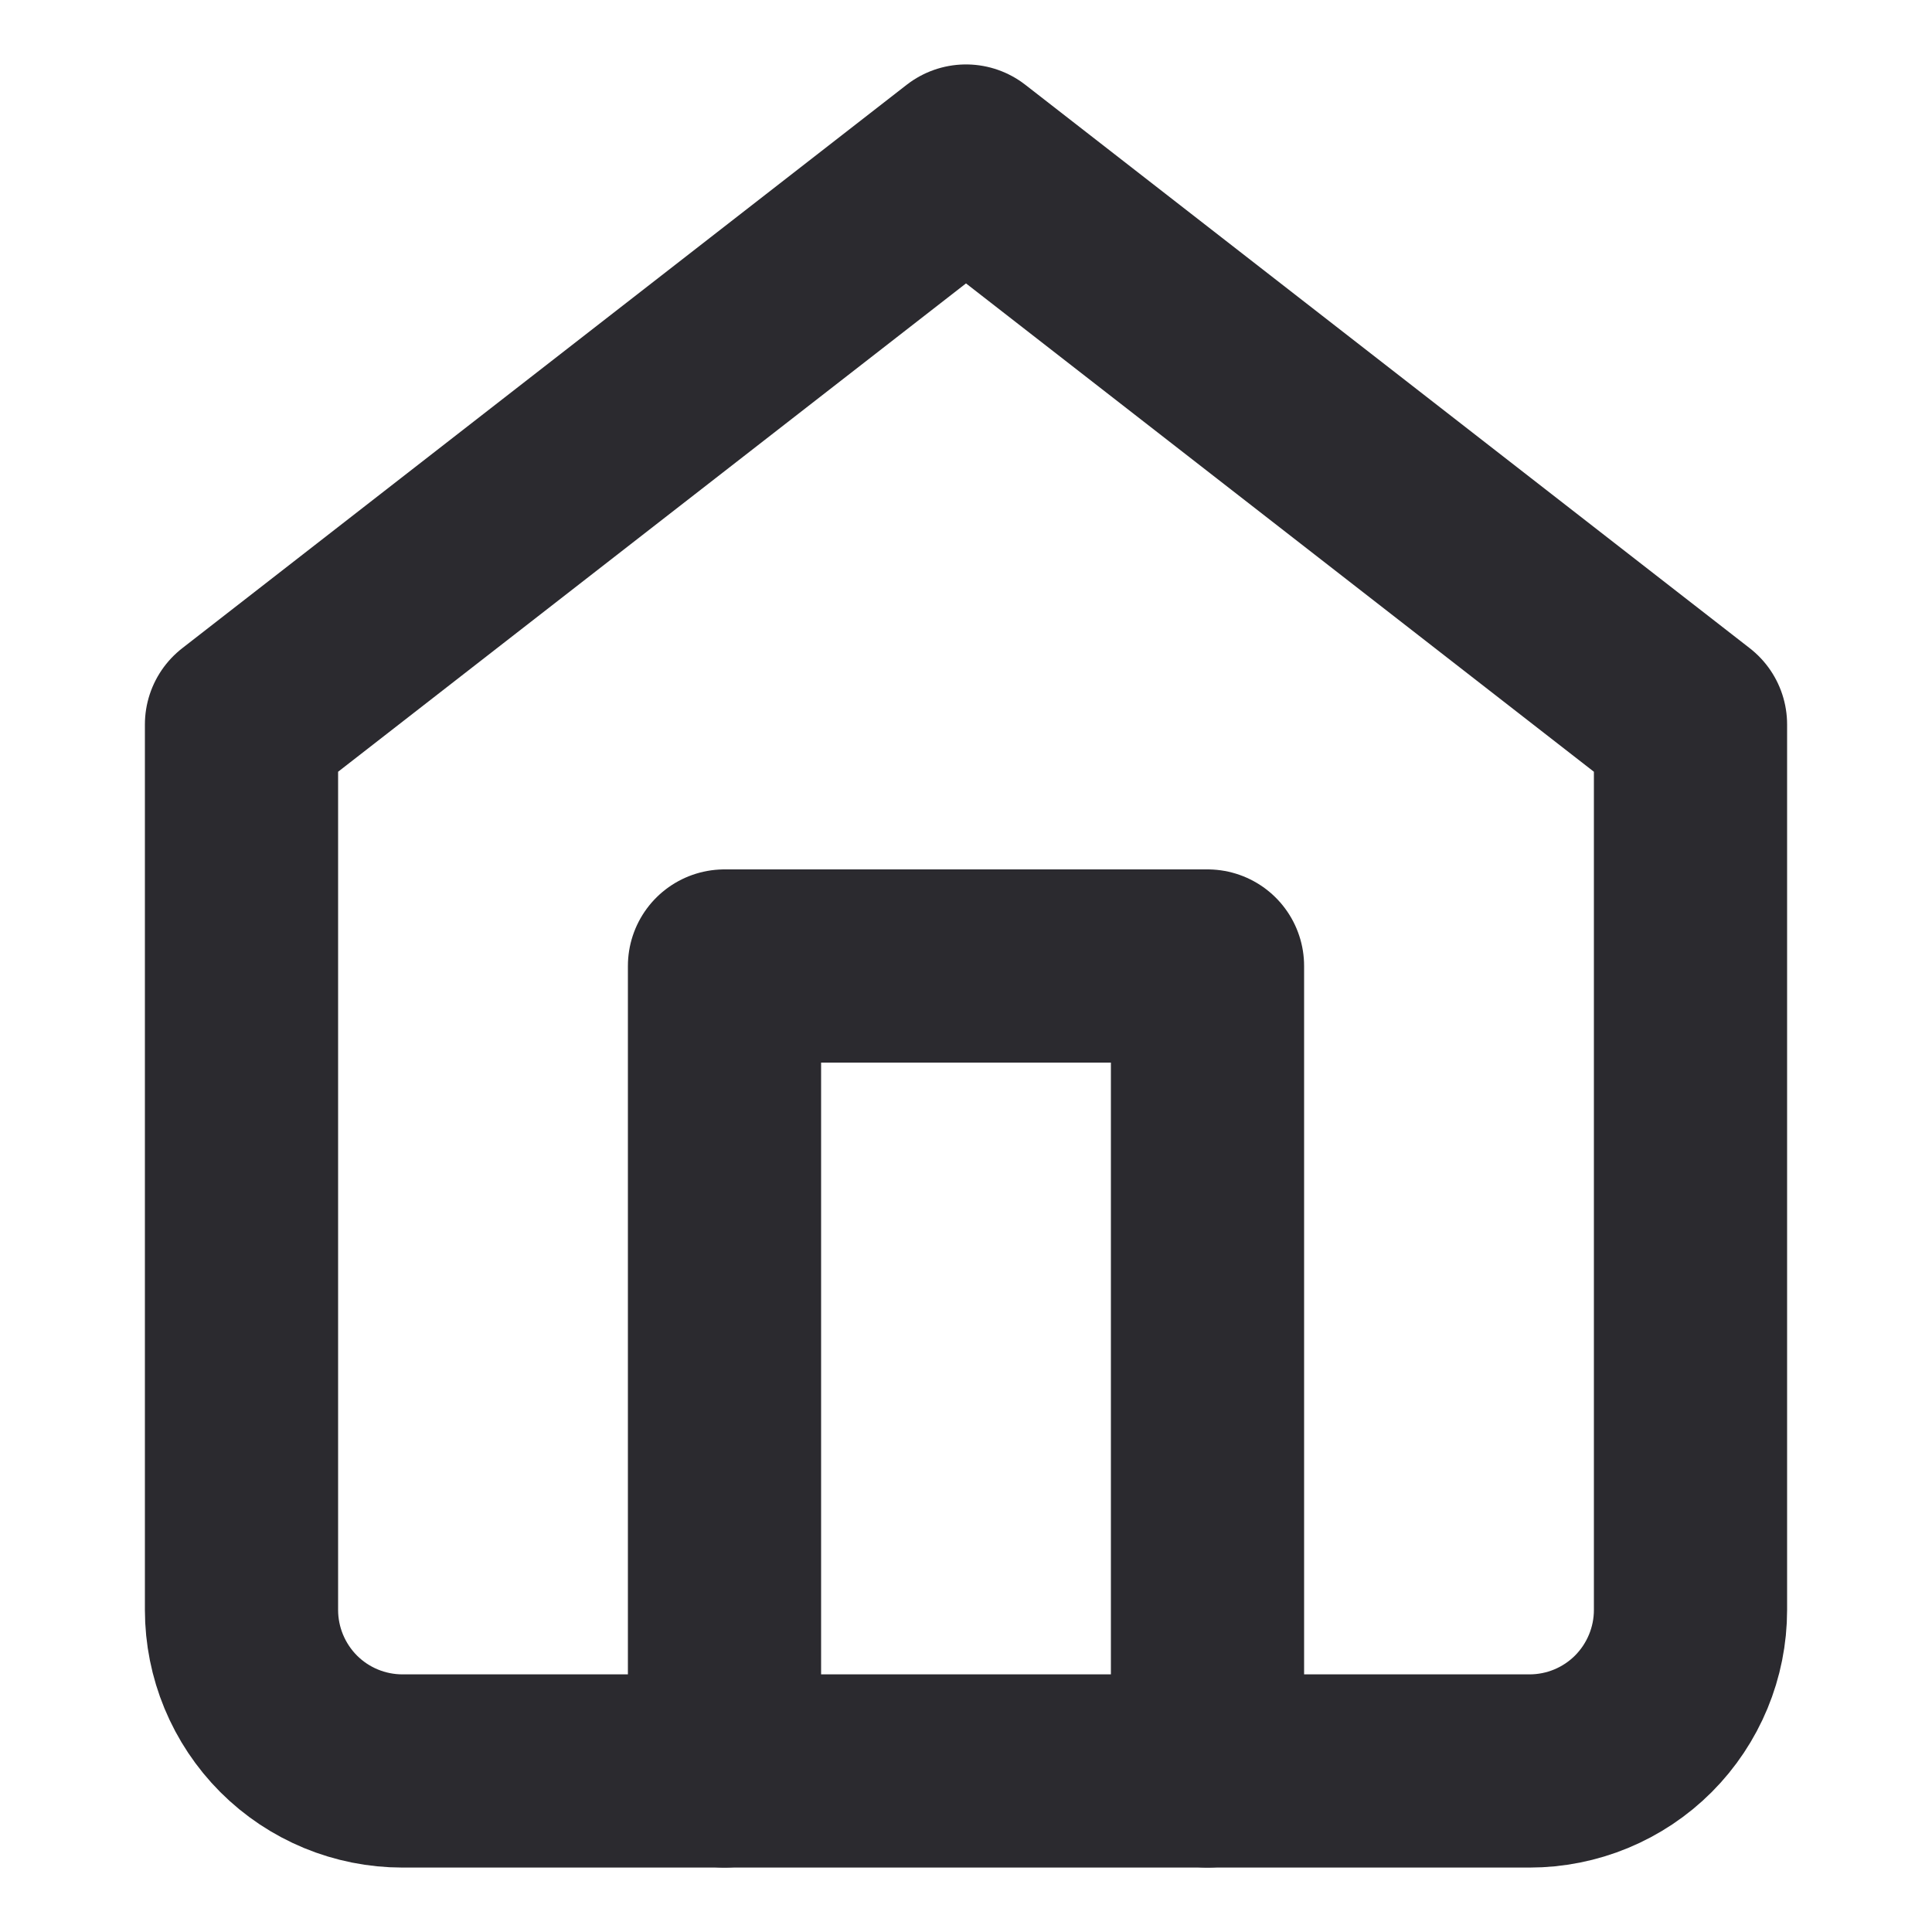 <svg width="20" height="20" viewBox="0 0 20 20" fill="none" xmlns="http://www.w3.org/2000/svg">
<path d="M2.5 7.5L10 1.667L17.5 7.5V16.666C17.5 17.108 17.324 17.532 17.012 17.845C16.699 18.158 16.275 18.333 15.833 18.333H4.167C3.725 18.333 3.301 18.158 2.988 17.845C2.676 17.532 2.5 17.108 2.5 16.666V7.5Z" stroke="#2B2A2F" stroke-width="2" stroke-linecap="round" stroke-linejoin="round"/>
<path d="M7.5 18.333V10H12.5V18.333" stroke="#2B2A2F" stroke-width="2" stroke-linecap="round" stroke-linejoin="round"/>
</svg>
